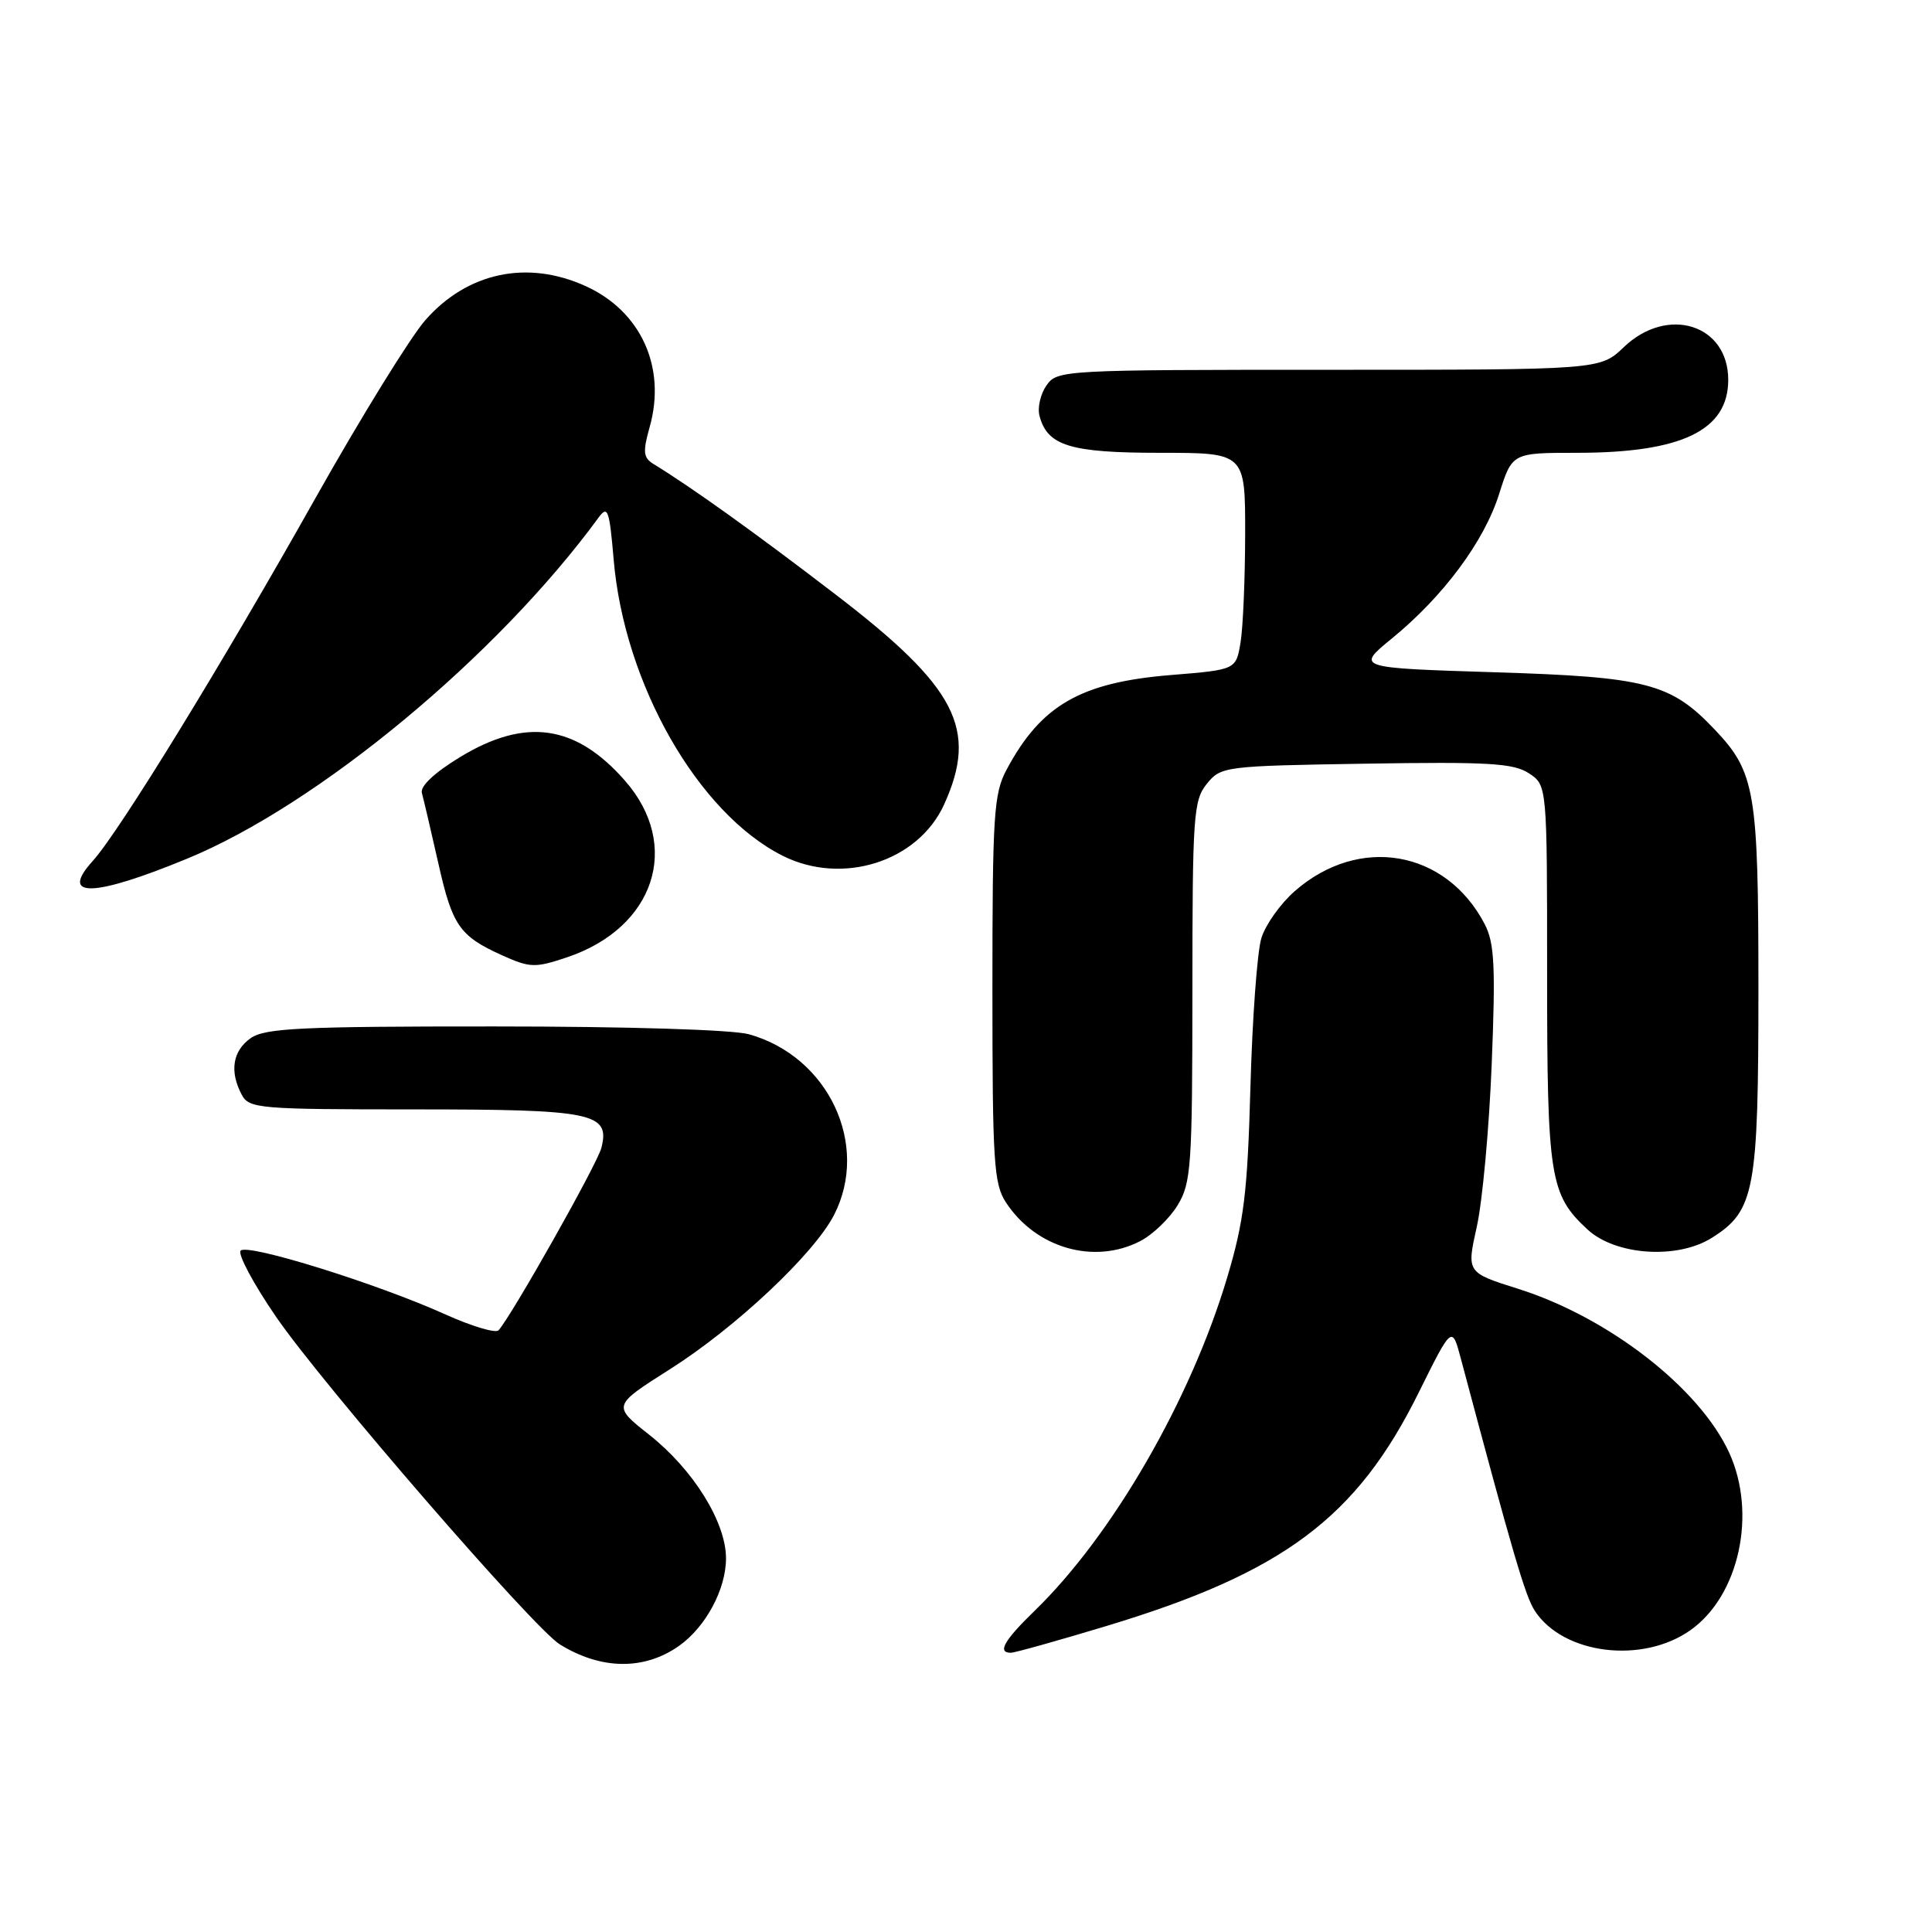 <?xml version="1.0" encoding="UTF-8" standalone="no"?>
<!DOCTYPE svg PUBLIC "-//W3C//DTD SVG 1.1//EN" "http://www.w3.org/Graphics/SVG/1.1/DTD/svg11.dtd" >
<svg xmlns="http://www.w3.org/2000/svg" xmlns:xlink="http://www.w3.org/1999/xlink" version="1.1" viewBox="0 0 256 256">
 <g >
 <path fill="currentColor"
d=" M 90.00 218.07 C 93.53 215.56 96.20 210.57 96.20 206.49 C 96.20 201.70 91.87 194.73 86.02 190.11 C 81.15 186.26 81.15 186.26 88.77 181.43 C 97.47 175.92 107.85 166.16 110.51 161.00 C 115.29 151.70 109.77 139.97 99.22 137.04 C 97.04 136.44 83.04 136.01 65.47 136.01 C 39.91 136.00 35.11 136.23 33.22 137.56 C 30.82 139.24 30.39 141.99 32.04 145.07 C 33.01 146.89 34.34 147.00 54.84 147.00 C 78.61 147.00 80.86 147.46 79.69 152.09 C 79.15 154.23 67.82 174.31 66.06 176.27 C 65.67 176.69 62.47 175.73 58.93 174.13 C 49.94 170.08 32.85 164.75 31.89 165.71 C 31.46 166.14 33.57 170.10 36.59 174.50 C 42.77 183.49 70.71 215.75 74.18 217.89 C 79.66 221.28 85.39 221.34 90.00 218.07 Z  M 146.69 215.43 C 170.07 208.36 179.78 201.10 187.97 184.55 C 192.40 175.62 192.40 175.62 193.58 180.06 C 200.46 205.87 202.11 211.53 203.38 213.46 C 207.17 219.23 217.66 220.52 224.03 215.98 C 230.46 211.40 232.81 200.55 229.13 192.50 C 225.20 183.92 213.13 174.55 201.15 170.77 C 194.33 168.62 194.33 168.62 195.68 162.56 C 196.43 159.23 197.32 149.51 197.66 140.97 C 198.18 128.04 198.02 124.95 196.74 122.47 C 191.61 112.61 180.07 110.61 171.55 118.09 C 169.66 119.75 167.68 122.54 167.14 124.30 C 166.59 126.06 165.94 134.93 165.69 144.00 C 165.30 158.04 164.84 161.81 162.61 169.27 C 157.77 185.50 147.39 203.46 137.08 213.45 C 133.04 217.37 132.12 219.00 133.94 219.00 C 134.46 219.00 140.20 217.39 146.69 215.43 Z  M 151.09 164.45 C 152.74 163.60 154.97 161.46 156.04 159.70 C 157.84 156.75 157.99 154.53 158.00 131.36 C 158.00 108.11 158.14 106.04 159.91 103.86 C 161.78 101.55 162.23 101.49 180.99 101.19 C 197.17 100.93 200.54 101.12 202.58 102.46 C 205.00 104.05 205.00 104.05 205.00 129.06 C 205.00 156.04 205.36 158.30 210.36 162.92 C 214.08 166.35 222.24 166.90 226.81 164.03 C 232.51 160.45 233.00 157.85 233.00 131.00 C 233.00 104.82 232.58 102.33 227.20 96.66 C 221.38 90.53 218.22 89.70 198.09 89.08 C 179.67 88.50 179.67 88.50 184.42 84.61 C 191.26 79.02 196.67 71.73 198.64 65.46 C 200.37 60.00 200.37 60.00 208.94 60.00 C 222.84 60.00 229.00 57.03 229.00 50.33 C 229.00 42.98 220.95 40.46 215.16 46.00 C 212.02 49.00 212.02 49.00 176.07 49.00 C 140.87 49.00 140.08 49.04 138.67 51.06 C 137.87 52.20 137.45 54.01 137.74 55.10 C 138.78 59.07 141.79 60.00 153.72 60.00 C 165.00 60.00 165.00 60.00 164.99 70.75 C 164.98 76.66 164.71 83.13 164.38 85.12 C 163.78 88.74 163.78 88.74 155.22 89.44 C 143.19 90.41 137.94 93.43 133.37 102.00 C 131.68 105.15 131.50 108.02 131.50 131.04 C 131.50 153.98 131.68 156.87 133.30 159.34 C 137.27 165.39 144.99 167.61 151.09 164.45 Z  M 75.10 126.86 C 86.76 122.96 90.36 112.03 82.80 103.43 C 76.28 96.00 69.61 95.05 60.96 100.32 C 57.58 102.37 55.65 104.18 55.90 105.07 C 56.12 105.86 57.11 110.09 58.10 114.47 C 59.94 122.66 60.90 124.03 66.50 126.57 C 70.23 128.25 70.89 128.27 75.10 126.86 Z  M 24.79 113.78 C 42.14 106.64 65.89 86.94 79.33 68.56 C 80.53 66.93 80.75 67.57 81.31 74.11 C 82.70 90.60 92.48 107.74 103.70 113.39 C 111.61 117.37 121.65 114.18 125.10 106.60 C 129.63 96.61 126.78 91.08 110.74 78.79 C 100.01 70.56 91.68 64.60 86.62 61.50 C 85.23 60.65 85.15 59.91 86.09 56.56 C 88.31 48.66 84.93 41.24 77.60 37.91 C 69.87 34.40 61.93 36.08 56.36 42.42 C 54.39 44.66 47.84 55.27 41.80 66.00 C 29.44 87.99 15.79 110.22 12.30 114.07 C 7.81 119.02 12.32 118.92 24.79 113.78 Z "/>
</g>
</svg>